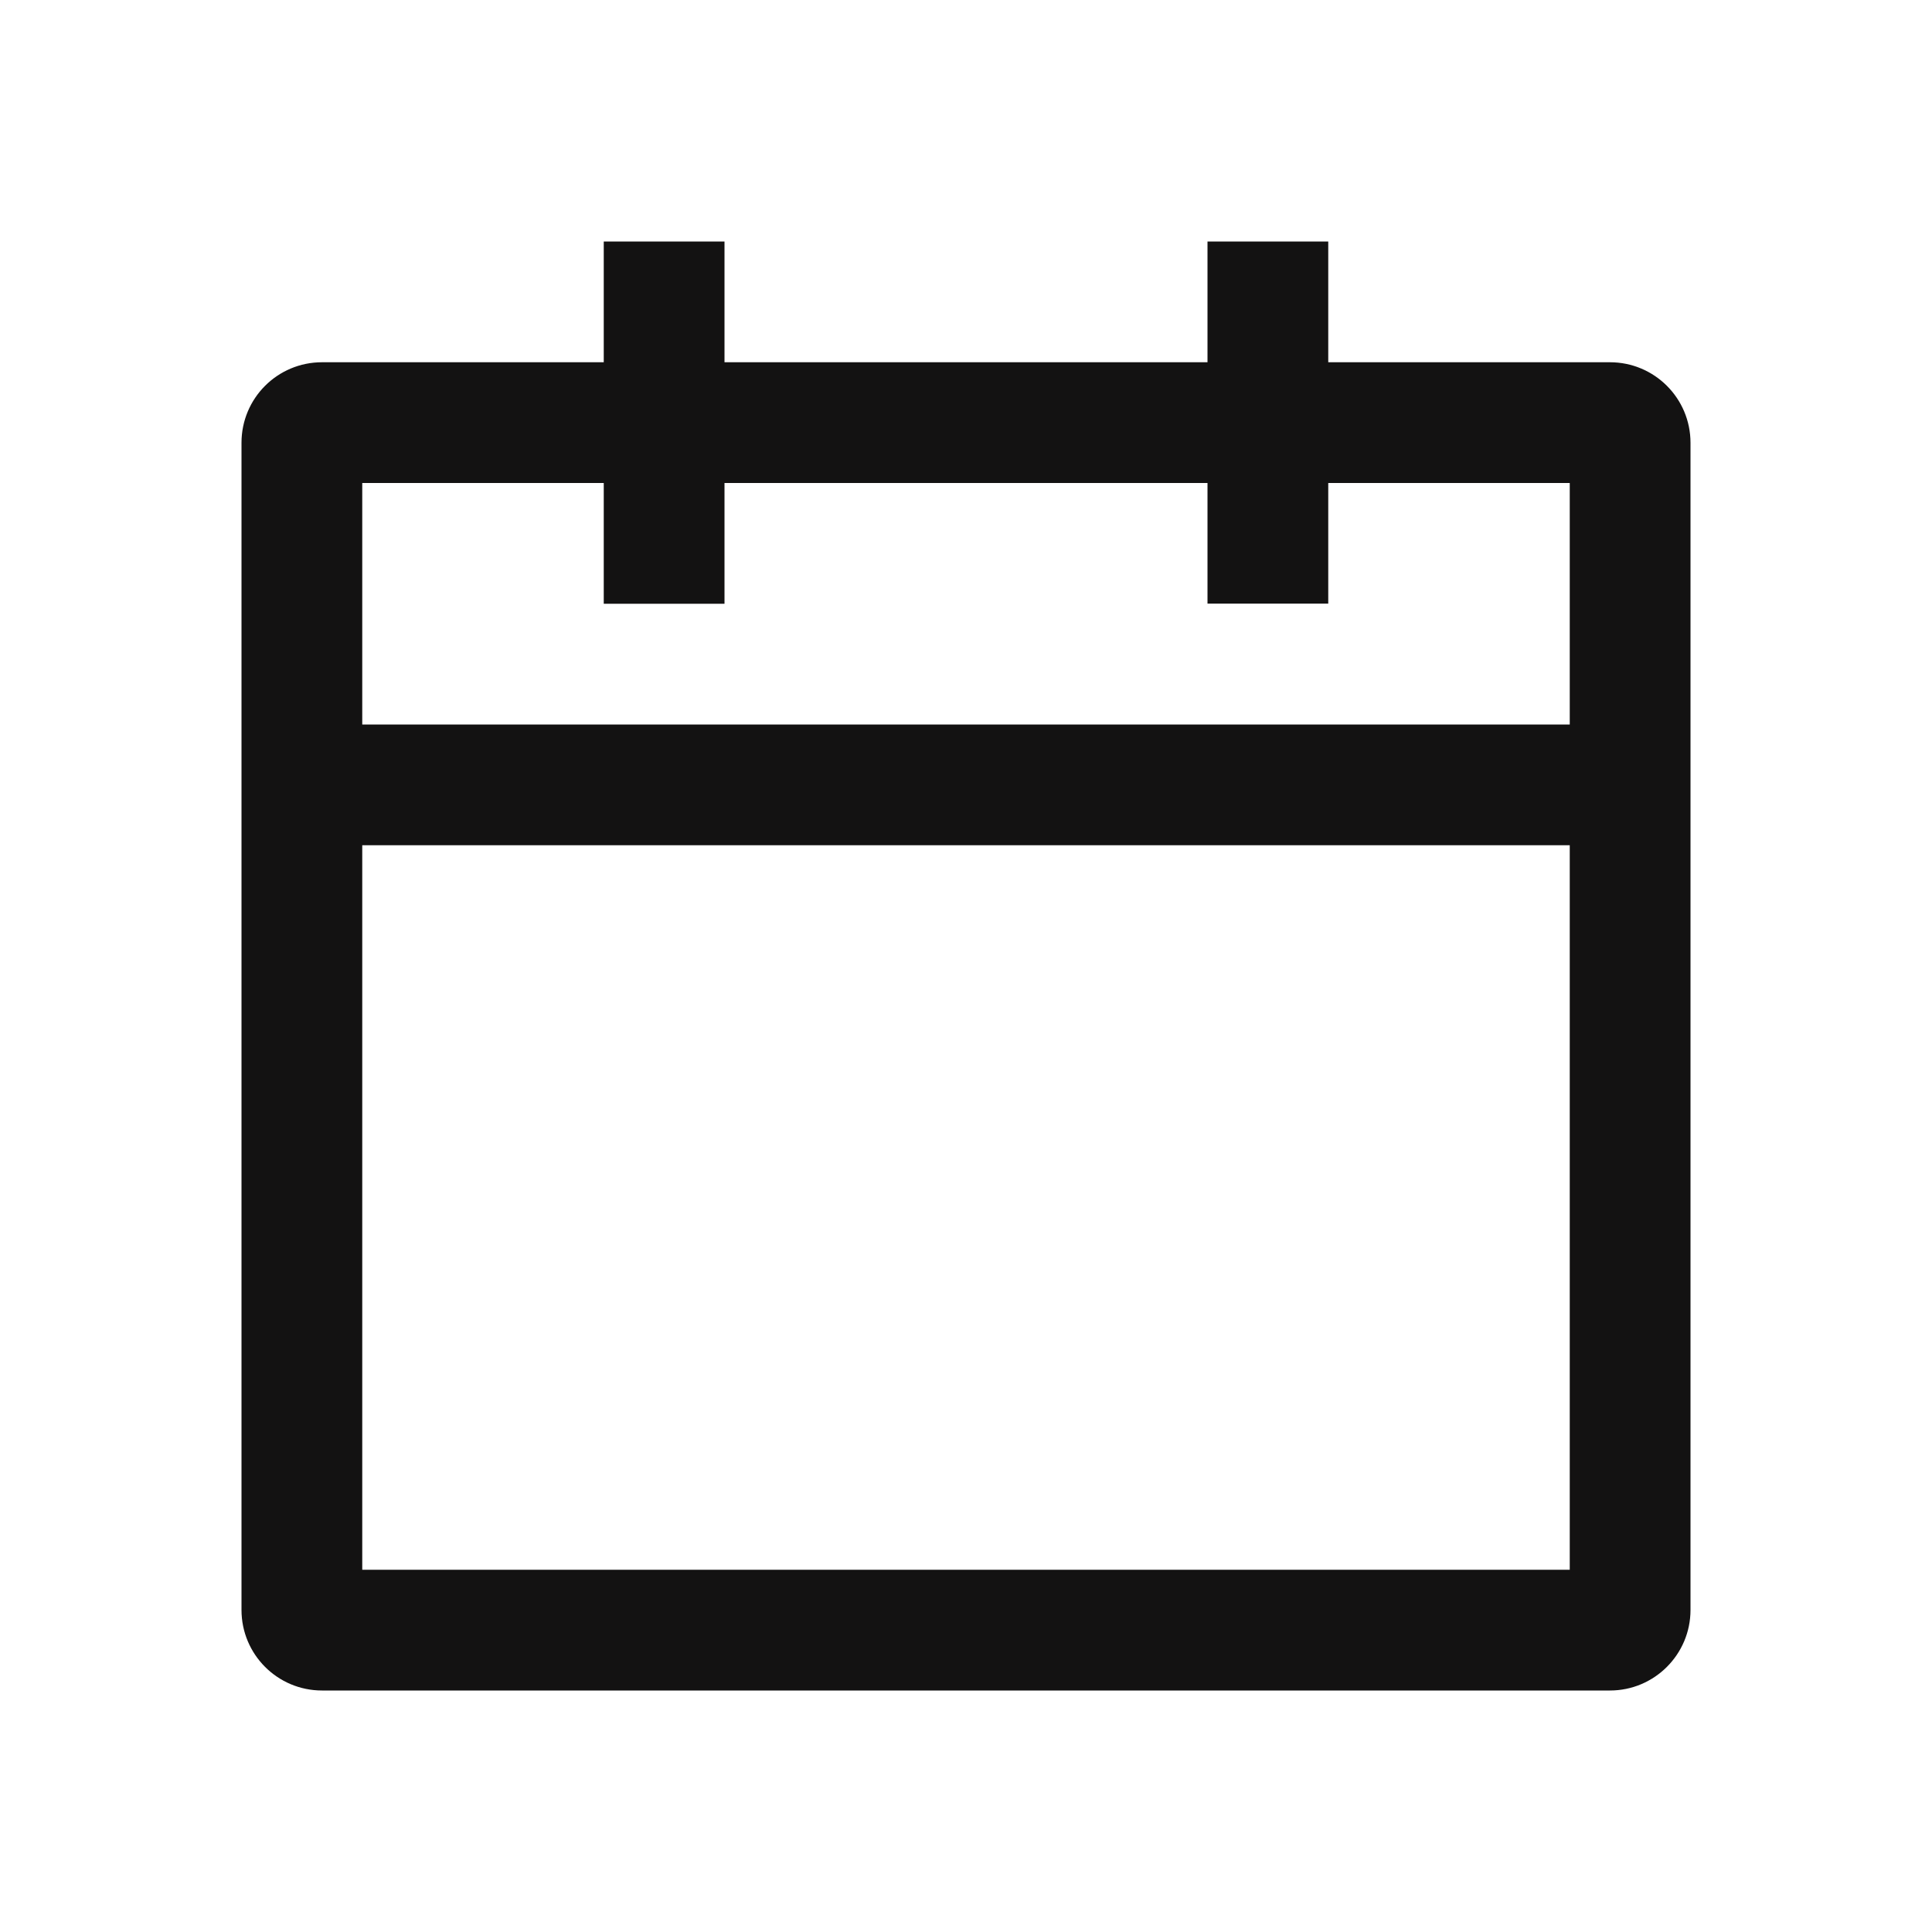 <svg width="16" height="16" viewBox="0 0 16 16" fill="none" xmlns="http://www.w3.org/2000/svg">
<path fill-rule="evenodd" clip-rule="evenodd" d="M6 3V2H5V3H2.667C2.298 3 2 3.298 2 3.667V13.333C2 13.701 2.298 14 2.667 14H13.333C13.701 14 14 13.701 14 13.333V3.667C14 3.298 13.701 3 13.333 3H11V2H10V3H6ZM10 4.999V4H6V5H5V4H3V6H13V4H11V4.999H10ZM13 7H3V13H13V7Z" fill="#131212"/>
</svg>
